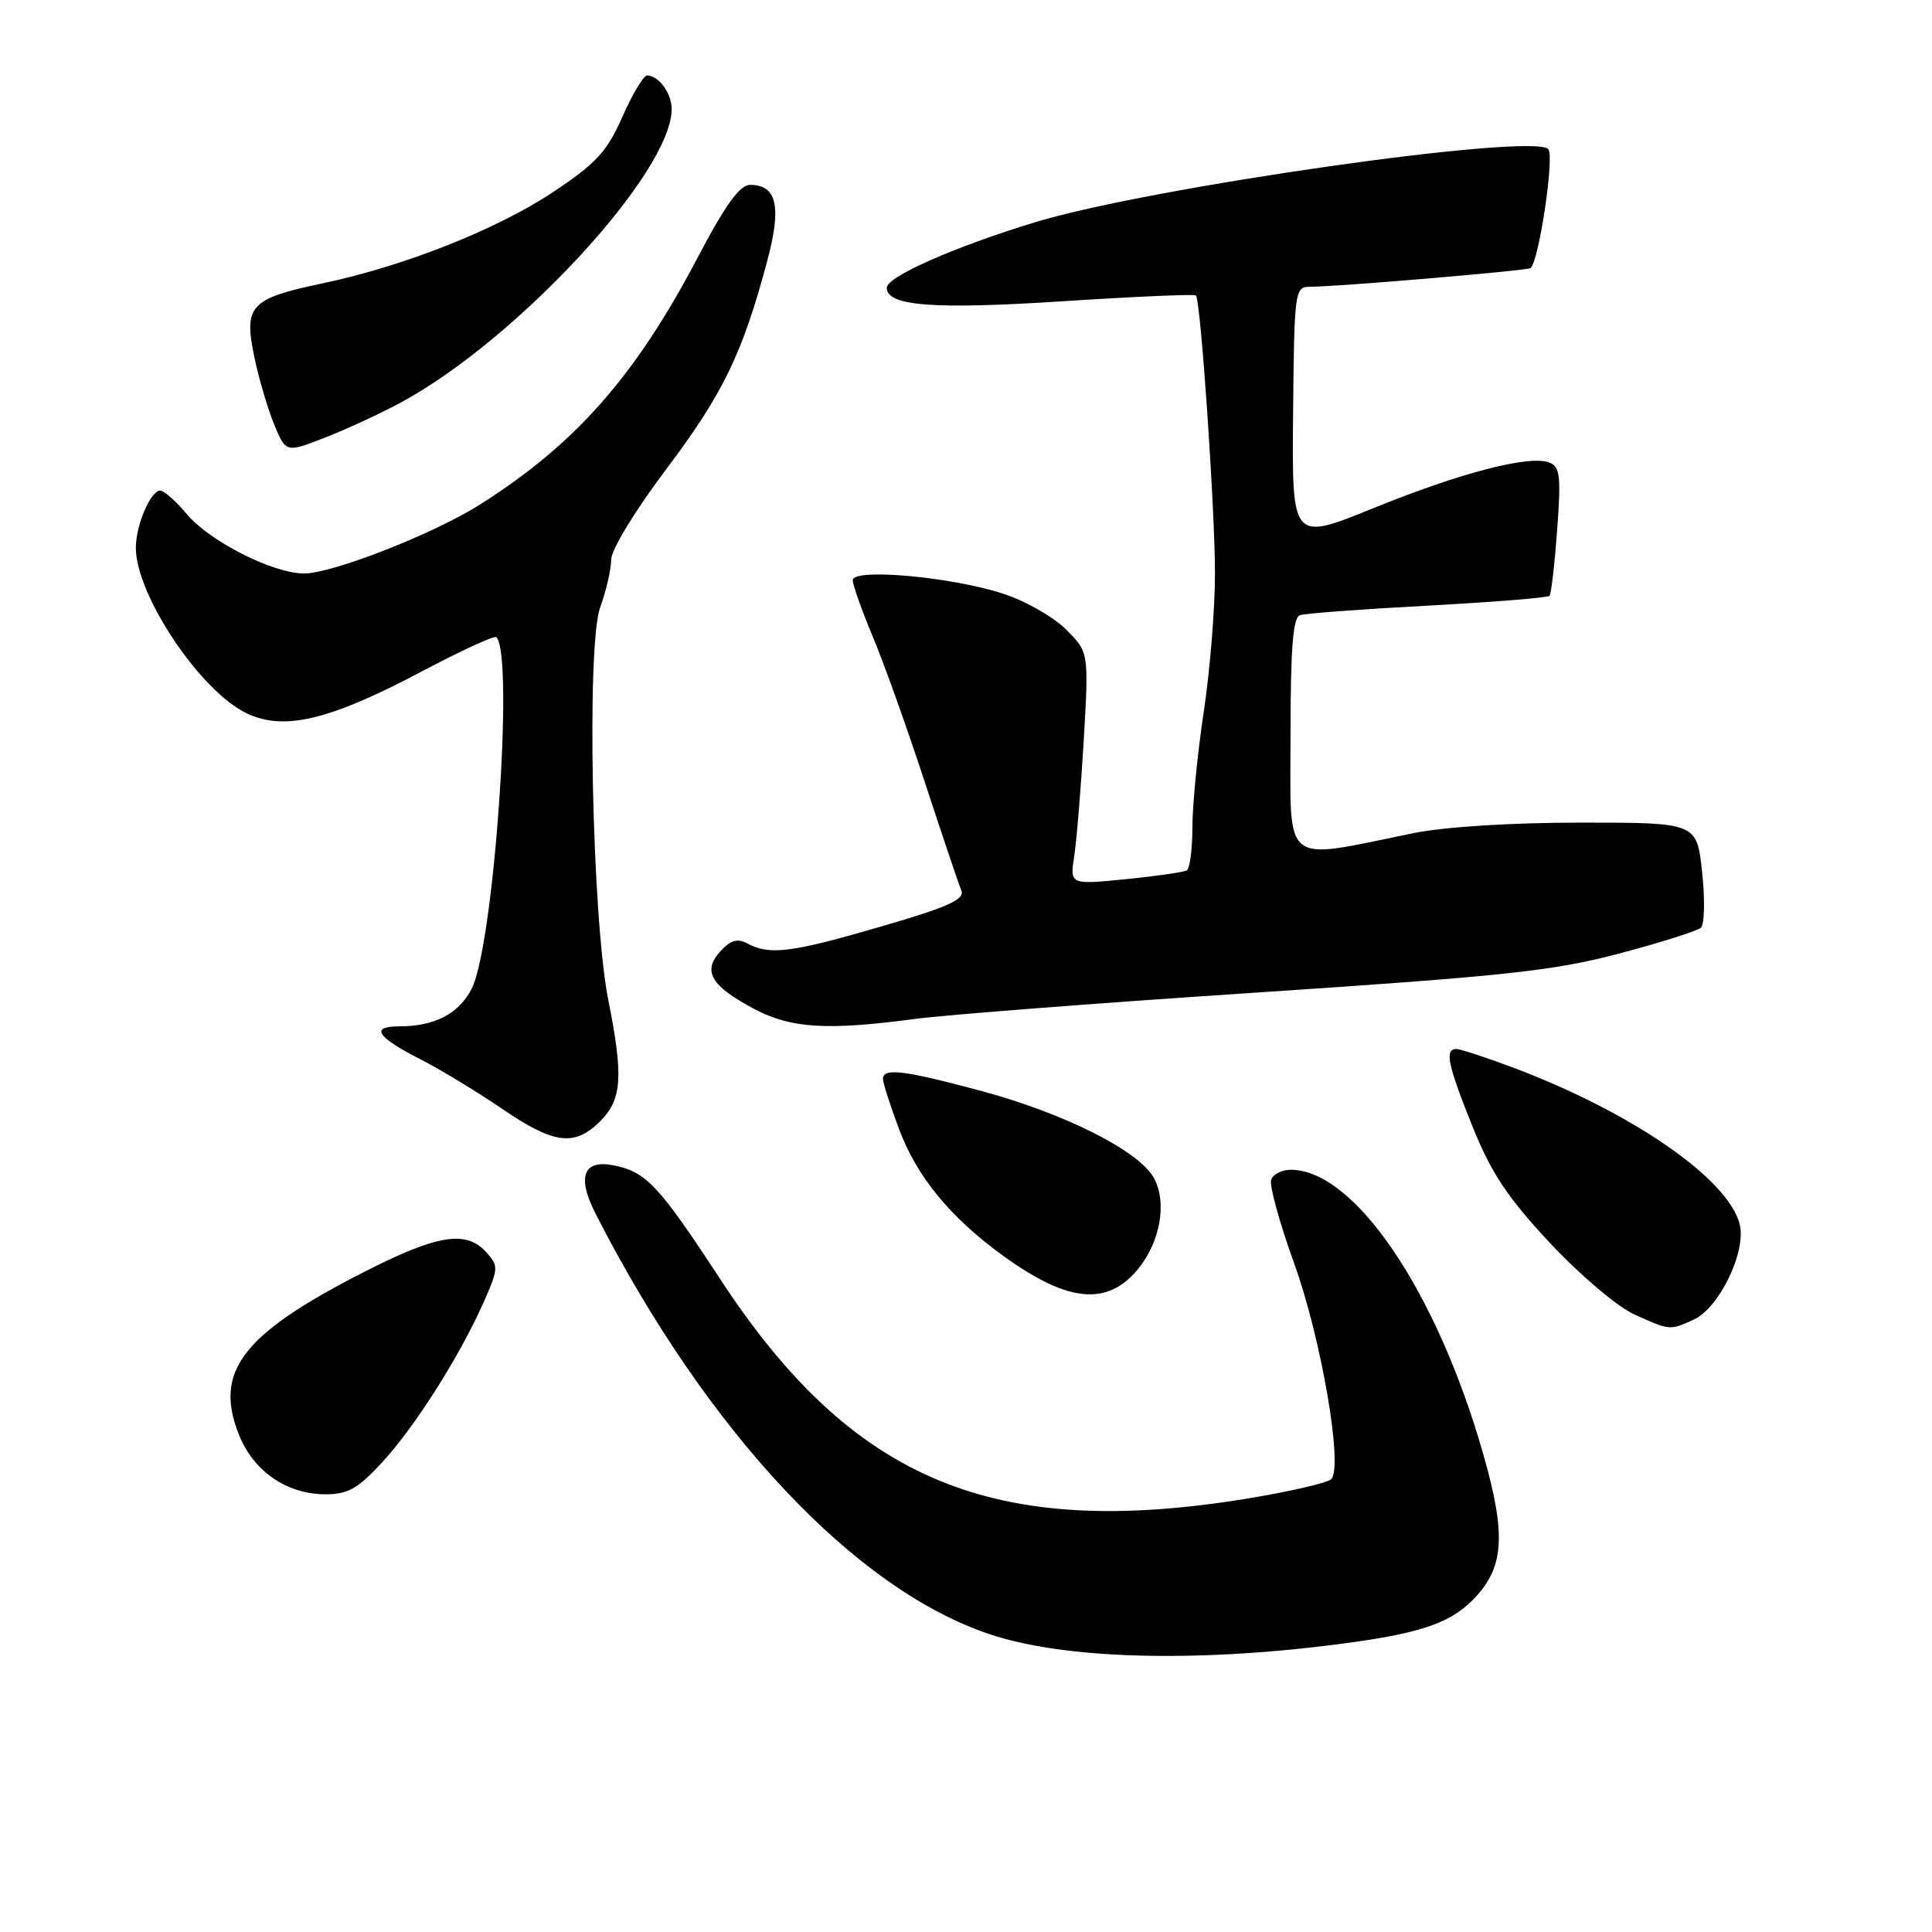 <?xml version="1.0" encoding="UTF-8" standalone="no"?>
<!DOCTYPE svg PUBLIC "-//W3C//DTD SVG 1.1//EN" "http://www.w3.org/Graphics/SVG/1.1/DTD/svg11.dtd" >
<svg xmlns="http://www.w3.org/2000/svg" xmlns:xlink="http://www.w3.org/1999/xlink" version="1.1" viewBox="0 0 256 256">
 <g >
 <path fill="currentColor"
d=" M 176.97 217.91 C 187.80 216.53 191.96 215.19 195.08 212.07 C 199.31 207.84 199.64 203.58 196.57 192.79 C 190.42 171.15 179.50 155.00 171.02 155.00 C 169.87 155.00 168.71 155.58 168.44 156.30 C 168.16 157.01 169.52 161.95 171.44 167.28 C 175.07 177.28 178.01 194.40 176.39 196.00 C 175.90 196.48 171.00 197.62 165.50 198.53 C 131.77 204.10 112.98 196.31 95.44 169.50 C 87.31 157.08 85.63 155.28 81.33 154.42 C 77.29 153.61 76.41 155.92 78.91 160.81 C 93.69 189.74 113.28 210.62 131.22 216.57 C 141.01 219.82 158.03 220.32 176.97 217.91 Z  M 50.65 193.75 C 55.01 189.02 60.95 179.64 64.10 172.52 C 66.06 168.07 66.08 167.75 64.43 165.92 C 61.75 162.96 57.92 163.59 48.13 168.60 C 32.07 176.80 28.31 181.73 31.67 190.13 C 33.61 194.97 38.00 197.99 43.12 198.00 C 46.11 198.00 47.43 197.25 50.65 193.75 Z  M 224.44 174.85 C 227.82 173.30 231.42 165.83 230.52 162.22 C 229.01 156.21 216.29 147.41 200.54 141.48 C 196.92 140.12 193.51 139.00 192.98 139.00 C 191.38 139.00 191.82 141.07 195.12 149.28 C 197.60 155.44 199.74 158.66 205.37 164.69 C 209.31 168.91 214.29 173.13 216.50 174.14 C 221.28 176.31 221.23 176.31 224.44 174.85 Z  M 150.75 168.21 C 153.76 164.57 154.68 159.31 152.88 156.06 C 150.89 152.47 140.95 147.48 129.89 144.52 C 119.73 141.80 117.00 141.47 117.00 142.96 C 117.00 143.49 117.95 146.48 119.12 149.59 C 121.48 155.91 125.92 161.32 132.87 166.36 C 141.44 172.58 146.67 173.12 150.75 168.21 Z  M 79.55 148.55 C 82.42 145.67 82.62 142.62 80.60 132.50 C 78.45 121.72 77.70 85.53 79.52 80.50 C 80.32 78.30 80.98 75.45 80.98 74.16 C 80.99 72.83 84.16 67.63 88.39 62.02 C 95.81 52.16 98.41 46.79 101.67 34.54 C 103.59 27.35 102.94 24.50 99.39 24.50 C 98.02 24.50 96.10 27.16 92.39 34.23 C 84.15 49.90 76.18 58.92 63.54 66.89 C 57.39 70.77 44.01 76.00 40.28 75.99 C 36.17 75.98 27.80 71.74 24.77 68.14 C 23.32 66.41 21.72 65.00 21.23 65.00 C 19.96 65.00 18.00 69.60 18.00 72.58 C 18.00 78.84 26.56 91.62 32.71 94.53 C 37.65 96.88 43.71 95.42 55.91 88.96 C 61.08 86.22 65.52 84.18 65.77 84.43 C 68.15 86.82 65.44 125.32 62.49 131.03 C 60.77 134.35 57.57 136.00 52.88 136.00 C 48.98 136.00 49.92 137.42 55.82 140.42 C 58.39 141.74 63.20 144.65 66.50 146.90 C 73.43 151.63 76.12 151.97 79.55 148.55 Z  M 121.18 135.02 C 125.20 134.48 145.60 132.90 166.50 131.52 C 199.31 129.35 205.87 128.65 214.50 126.36 C 220.00 124.91 224.89 123.36 225.37 122.93 C 225.86 122.50 225.93 119.19 225.54 115.58 C 224.84 109.00 224.84 109.00 209.49 109.00 C 200.31 109.00 191.39 109.56 187.32 110.39 C 169.66 113.99 171.00 115.05 171.00 97.53 C 171.00 85.95 171.32 81.83 172.25 81.51 C 172.94 81.28 180.57 80.71 189.21 80.25 C 197.86 79.78 205.11 79.20 205.32 78.95 C 205.54 78.70 206.00 74.77 206.33 70.21 C 206.86 63.09 206.71 61.83 205.30 61.29 C 202.65 60.27 193.58 62.62 181.99 67.33 C 171.18 71.72 171.18 71.72 171.34 54.86 C 171.49 38.58 171.57 38.00 173.55 38.00 C 177.20 38.00 202.48 35.85 202.82 35.52 C 203.97 34.37 206.00 20.60 205.15 19.75 C 202.99 17.59 152.45 24.80 137.18 29.44 C 126.51 32.69 117.50 36.66 117.50 38.13 C 117.50 40.55 123.65 41.03 140.81 39.92 C 150.34 39.30 158.28 38.95 158.47 39.15 C 159.10 39.81 161.00 67.57 160.99 76.06 C 160.99 80.70 160.32 88.96 159.49 94.41 C 158.67 99.86 158.00 106.70 158.00 109.60 C 158.00 112.51 157.66 115.08 157.25 115.33 C 156.84 115.57 153.18 116.10 149.13 116.50 C 141.75 117.23 141.75 117.23 142.35 113.36 C 142.67 111.24 143.24 104.31 143.61 97.96 C 144.27 86.43 144.27 86.43 141.25 83.40 C 139.58 81.74 135.83 79.60 132.90 78.66 C 125.94 76.41 113.00 75.26 113.00 76.88 C 113.00 77.53 114.18 80.85 115.61 84.27 C 117.05 87.68 120.15 96.33 122.49 103.49 C 124.84 110.64 127.04 117.17 127.38 118.00 C 127.86 119.18 125.63 120.19 116.75 122.77 C 104.87 126.23 101.99 126.60 99.06 125.03 C 97.69 124.30 96.81 124.56 95.42 126.09 C 93.05 128.71 94.22 130.66 99.99 133.72 C 104.82 136.27 109.66 136.56 121.18 135.02 Z  M 53.18 53.30 C 68.60 44.93 89.00 22.81 89.00 14.46 C 89.00 12.36 87.28 10.00 85.74 10.00 C 85.27 10.00 83.80 12.46 82.47 15.48 C 80.42 20.11 79.00 21.65 73.27 25.46 C 65.79 30.43 53.48 35.30 42.59 37.58 C 33.14 39.57 32.28 40.52 33.70 47.30 C 34.31 50.23 35.51 54.28 36.36 56.32 C 37.90 60.01 37.90 60.01 43.20 57.93 C 46.12 56.78 50.61 54.70 53.18 53.30 Z "/>
</g>
</svg>